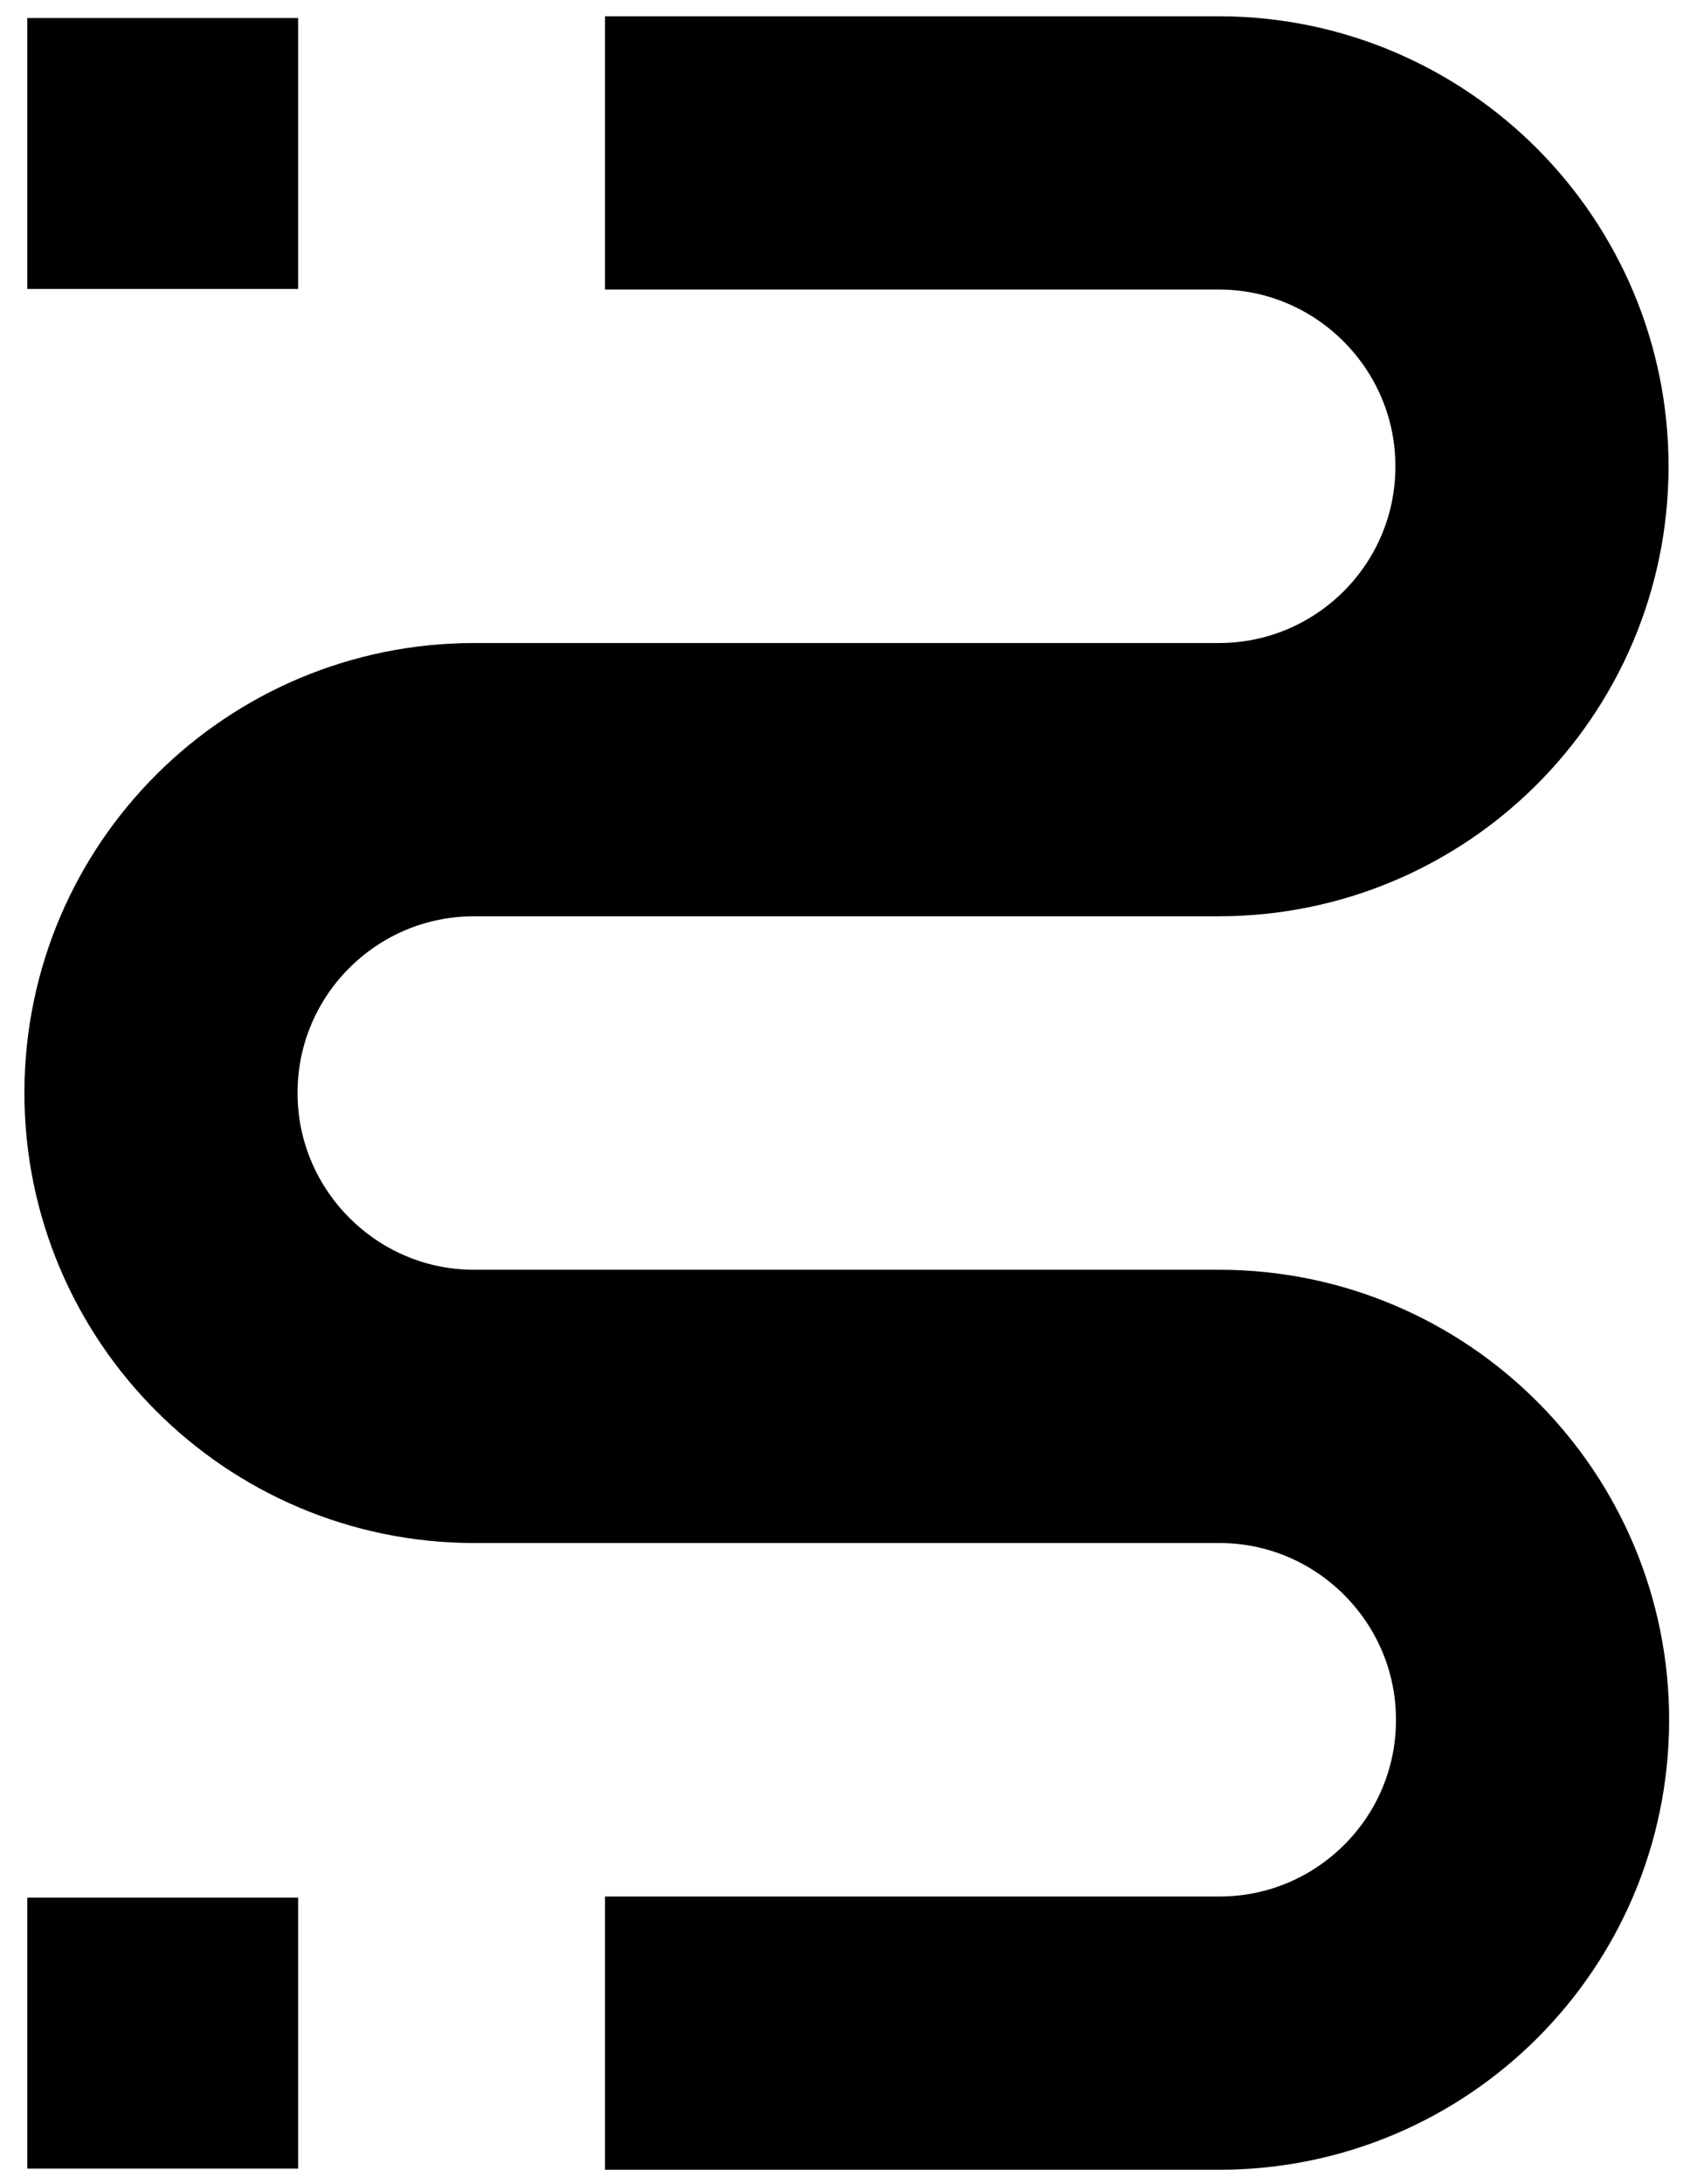 <?xml version="1.0" encoding="utf-8"?>
<!-- Generator: Adobe Illustrator 26.0.0, SVG Export Plug-In . SVG Version: 6.00 Build 0)  -->
<svg version="1.1" id="Layer_1" xmlns="http://www.w3.org/2000/svg" xmlns:xlink="http://www.w3.org/1999/xlink" x="0px" y="0px"
	 viewBox="0 0 293.2 375.7" style="enable-background:new 0 0 293.2 375.7;" xml:space="preserve">
<style type="text/css">
	.st0{fill:none;stroke:#000000;stroke-width:47;stroke-miterlimit:10;}
</style>
<g>
	<path class="st0" d="M104.1,349.7h105.7c29.7,0,53.8-24,53.9-53.7v0c0.1-29.8-24.1-54.1-53.9-54.1H81.6c-29.8,0-54-24.3-53.9-54.1
		v0c0.1-29.7,24.2-53.7,53.9-53.7h128.1c29.7,0,53.8-24,53.9-53.7v0c0.1-29.8-24.1-54.1-53.9-54.1H104.1"/>
	<rect x="4.7" y="3.1" width="46.6" height="46.6"/>
	<rect x="4.7" y="326.4" width="46.6" height="46.6"/>
</g>
</svg>
